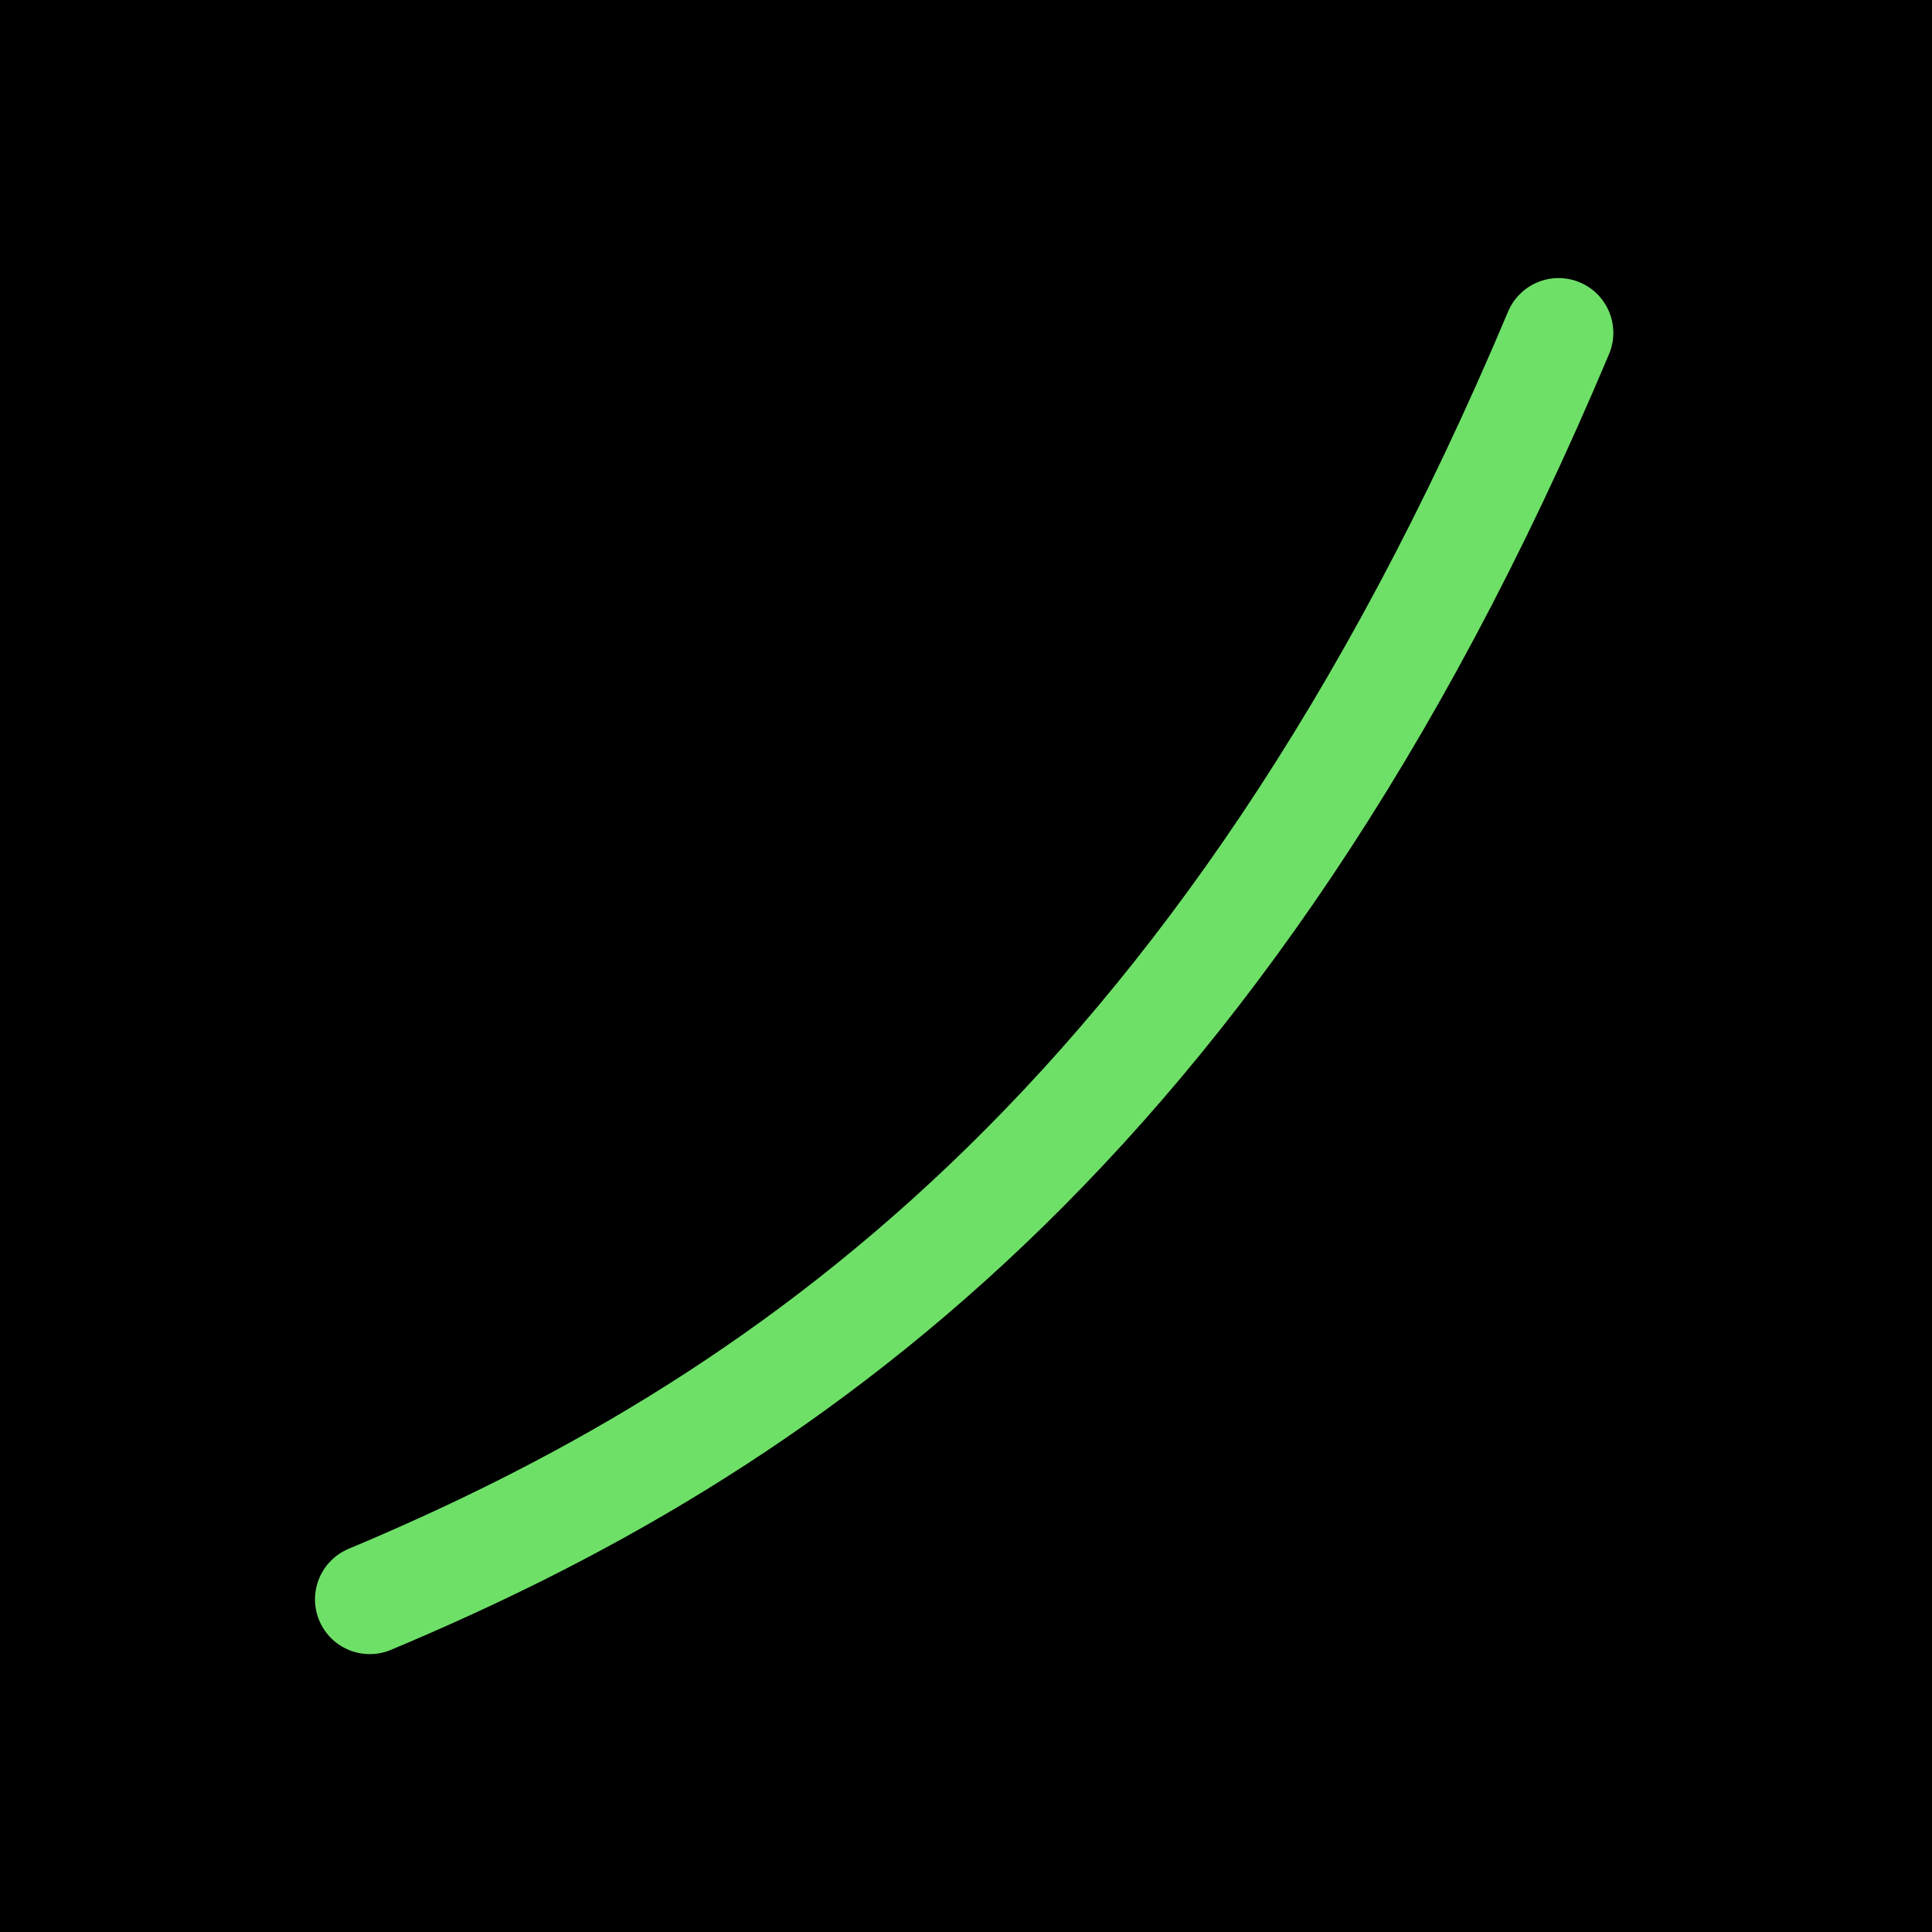 <?xml version="1.0" encoding="UTF-8" standalone="no"?>
<!-- Created with Inkscape (http://www.inkscape.org/) -->

<svg
   width="1000"
   height="1000"
   viewBox="0 0 264.583 264.583"
   version="1.1"
   id="svg5"
   xmlns="http://www.w3.org/2000/svg"
   xmlns:svg="http://www.w3.org/2000/svg">
  <defs
     id="defs2" />
<rect
     style="fill:#000000;fill-opacity:1;stroke:none;stroke-width:6"
     id="rect1"
     width="264.583"
     height="264.583"
     x="0"
     y="0"
     ry="0" />
  <g
     id="layer1">
    <g
       id="glyph_hue1"
       transform="matrix(0.879,0,0,0.879,2215.856,13.229)"
       style="stroke-width:1.138">
      <path
         style="fill:none;fill-opacity:1;stroke:#6ee068;stroke-width:17.067;stroke-linecap:round;stroke-linejoin:round;stroke-dasharray:none;stroke-opacity:1"
         d="M -2278.059,36.807 C -2330.69,161.847 -2400.998,208.021 -2463.274,234.127"
         id="path2449" />
    </g>
  </g>
</svg>
